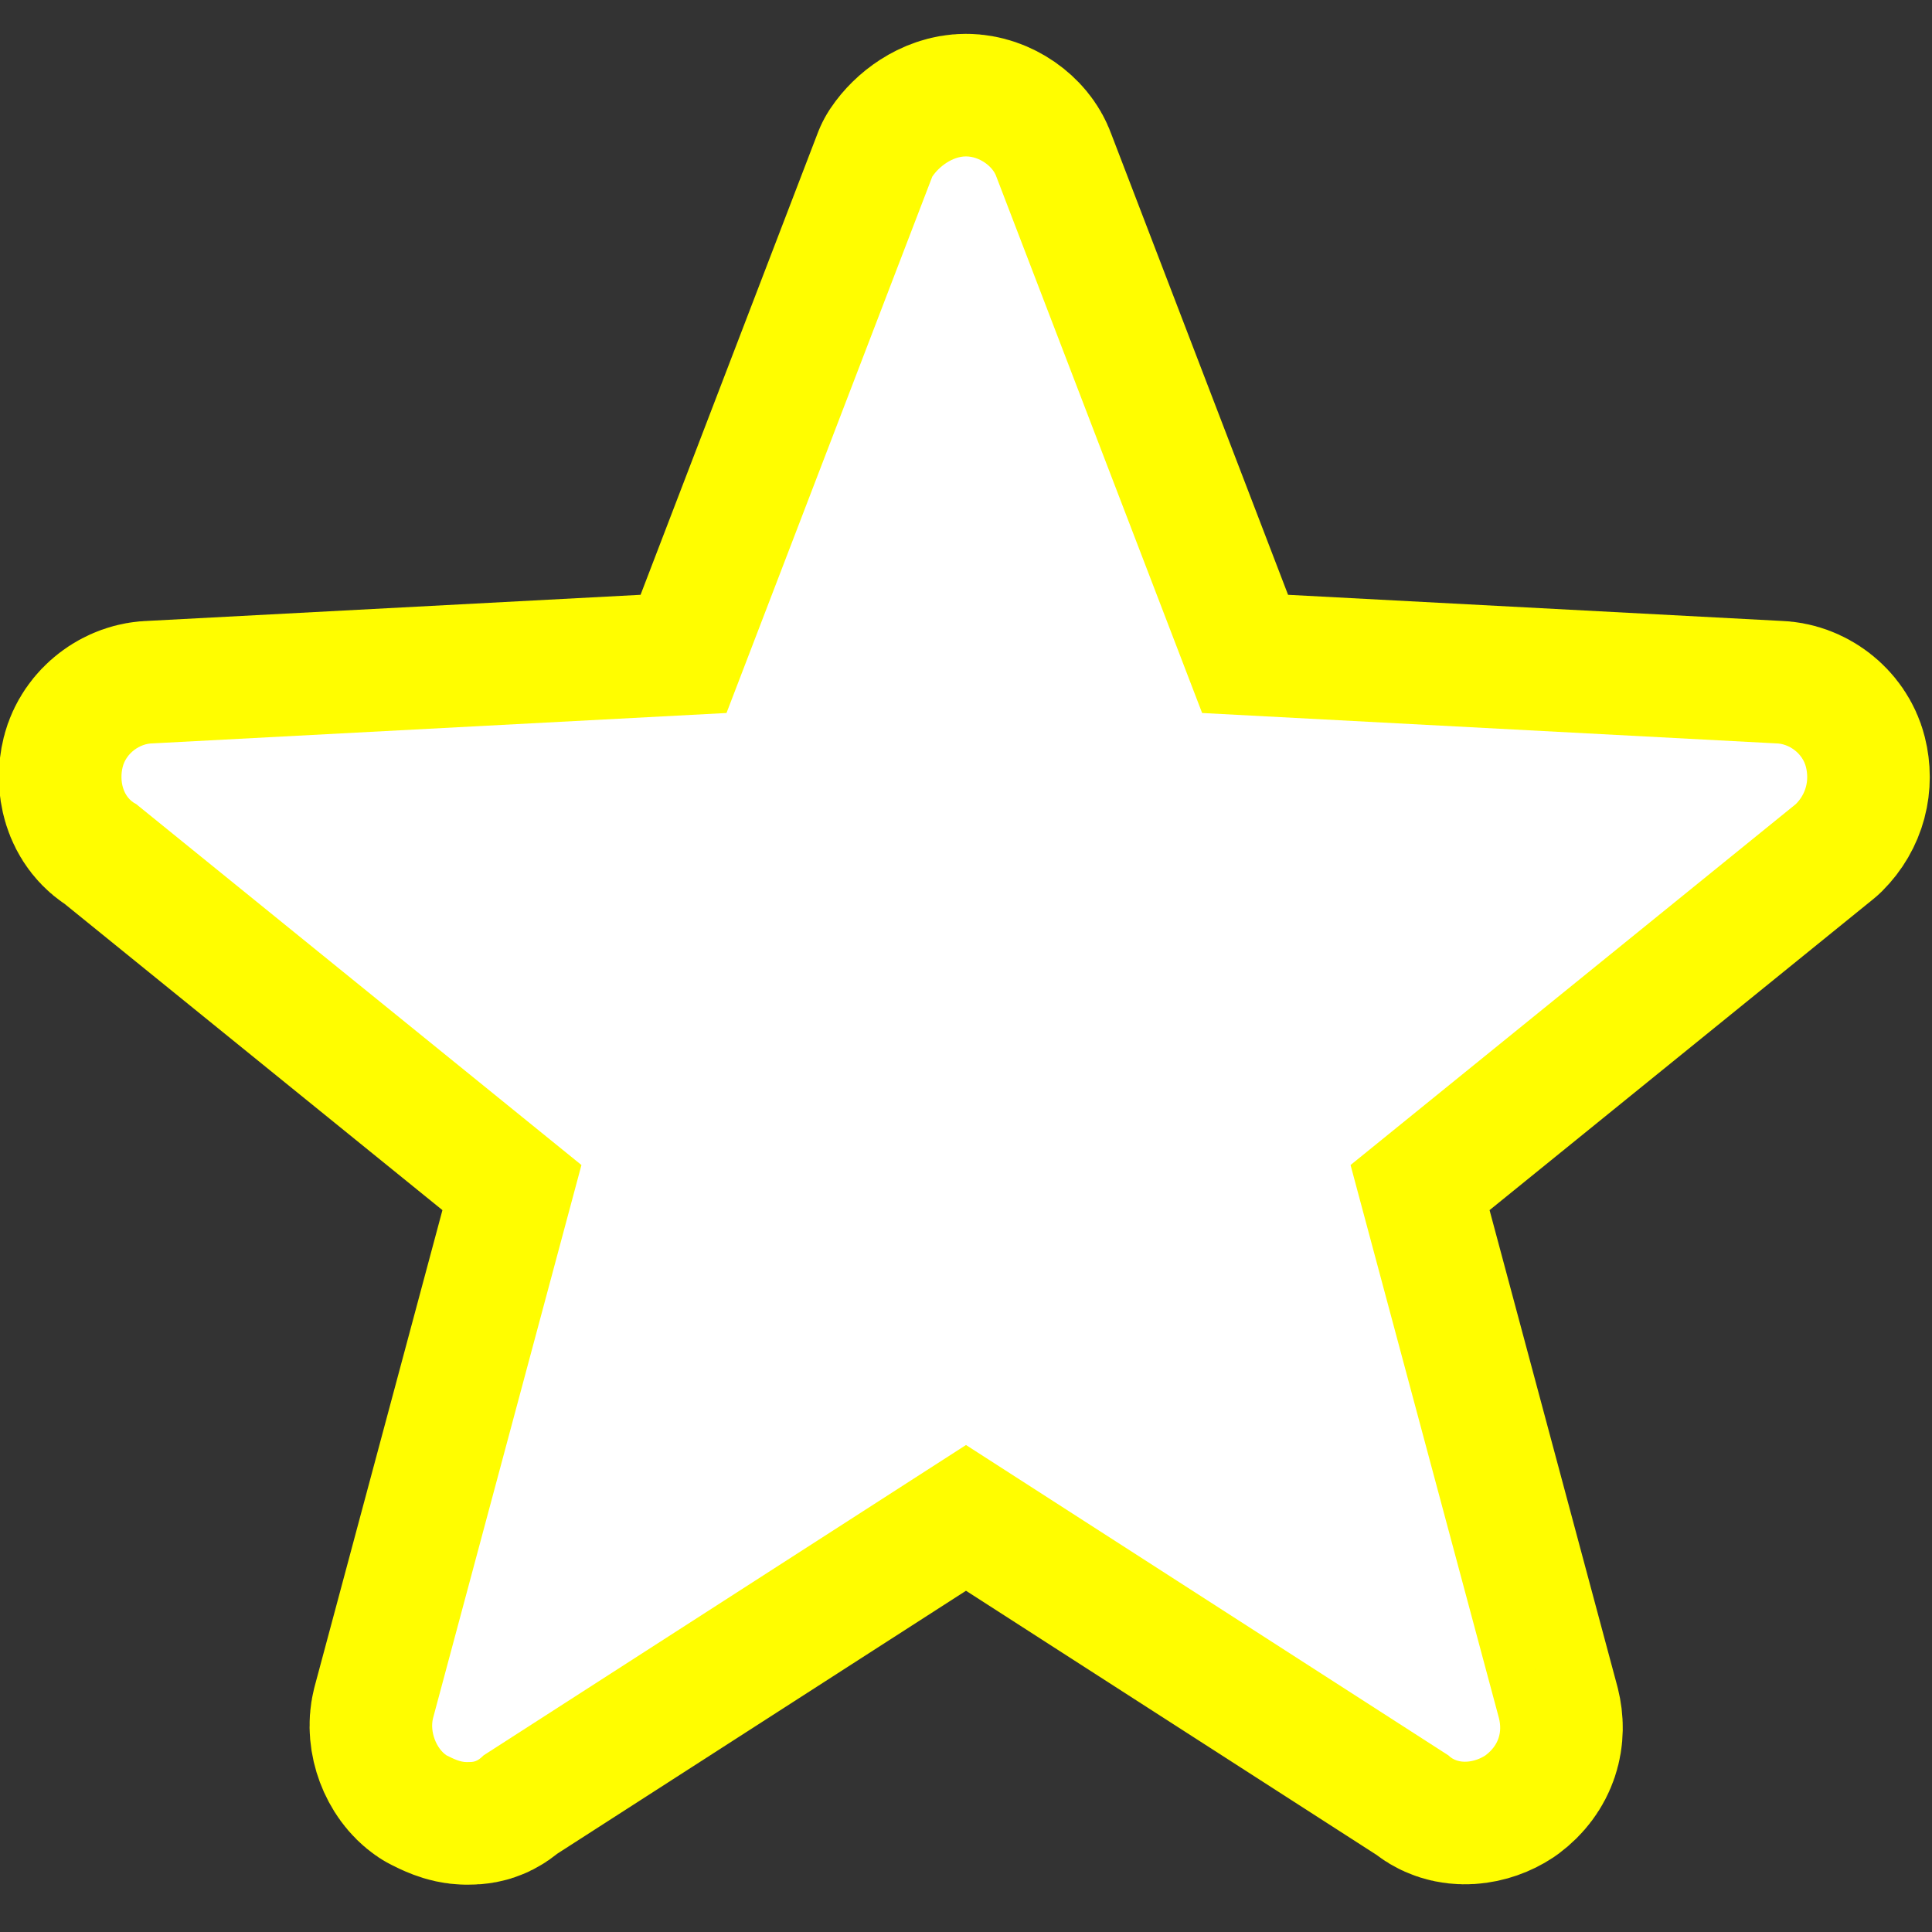 <svg xmlns="http://www.w3.org/2000/svg" x="0px" y="0px"
width="100%" height="100%"
viewBox="0 0 172 172"
style=" fill:#000000;"><rect x="0" y="0" width="172" height="172" fill="#333333" stroke="none"/><g transform="translate(10.922,10.922) scale(0.873,0.873)"><g fill="none" fill-rule="nonzero" stroke="none" stroke-width="none" stroke-linecap="butt" stroke-linejoin="none" stroke-miterlimit="10" stroke-dasharray="" stroke-dashoffset="0" font-family="none" font-weight="none" font-size="none" text-anchor="none" style="mix-blend-mode: normal"><g fill="#ffffff" stroke="#fffd00" stroke-width="25" stroke-linejoin="round"><path d="M35.088,167.184c-0.688,0 -1.376,-0.344 -2.064,-0.688c-1.032,-0.688 -1.72,-2.408 -1.376,-3.784l15.136,-56.416l-45.408,-36.808c-1.376,-0.688 -1.72,-2.408 -1.376,-3.784c0.344,-1.376 1.72,-2.408 3.096,-2.408l58.48,-3.096l20.984,-54.696c0.688,-1.032 2.064,-2.064 3.44,-2.064c1.376,0 2.752,1.032 3.096,2.064l20.984,54.696l58.48,3.096c1.376,0 2.752,1.032 3.096,2.408c0.344,1.376 0,2.752 -1.032,3.784l-45.408,36.808l15.136,56.416c0.344,1.376 0,2.752 -1.376,3.784c-1.032,0.688 -2.752,1.032 -3.784,0l-49.192,-31.648l-49.192,31.648c-0.688,0.688 -1.032,0.688 -1.72,0.688z"></path></g><path d="M0,172v-172h172v172z" fill="none" stroke="none" stroke-width="1" stroke-linejoin="miter"></path><path d="" fill="none" stroke="none" stroke-width="1" stroke-linejoin="miter"></path><g fill="#ffffff" stroke="none" stroke-width="1" stroke-linejoin="miter"><path d="M35.088,167.184c-0.688,0 -1.376,-0.344 -2.064,-0.688c-1.032,-0.688 -1.72,-2.408 -1.376,-3.784l15.136,-56.416l-45.408,-36.808c-1.376,-0.688 -1.72,-2.408 -1.376,-3.784c0.344,-1.376 1.72,-2.408 3.096,-2.408l58.48,-3.096l20.984,-54.696c0.688,-1.032 2.064,-2.064 3.44,-2.064c1.376,0 2.752,1.032 3.096,2.064l20.984,54.696l58.48,3.096c1.376,0 2.752,1.032 3.096,2.408c0.344,1.376 0,2.752 -1.032,3.784l-45.408,36.808l15.136,56.416c0.344,1.376 0,2.752 -1.376,3.784c-1.032,0.688 -2.752,1.032 -3.784,0l-49.192,-31.648l-49.192,31.648c-0.688,0.688 -1.032,0.688 -1.72,0.688z"></path></g><path d="" fill="none" stroke="none" stroke-width="1" stroke-linejoin="miter"></path><path d="" fill="none" stroke="none" stroke-width="1" stroke-linejoin="miter"></path></g></g></svg>